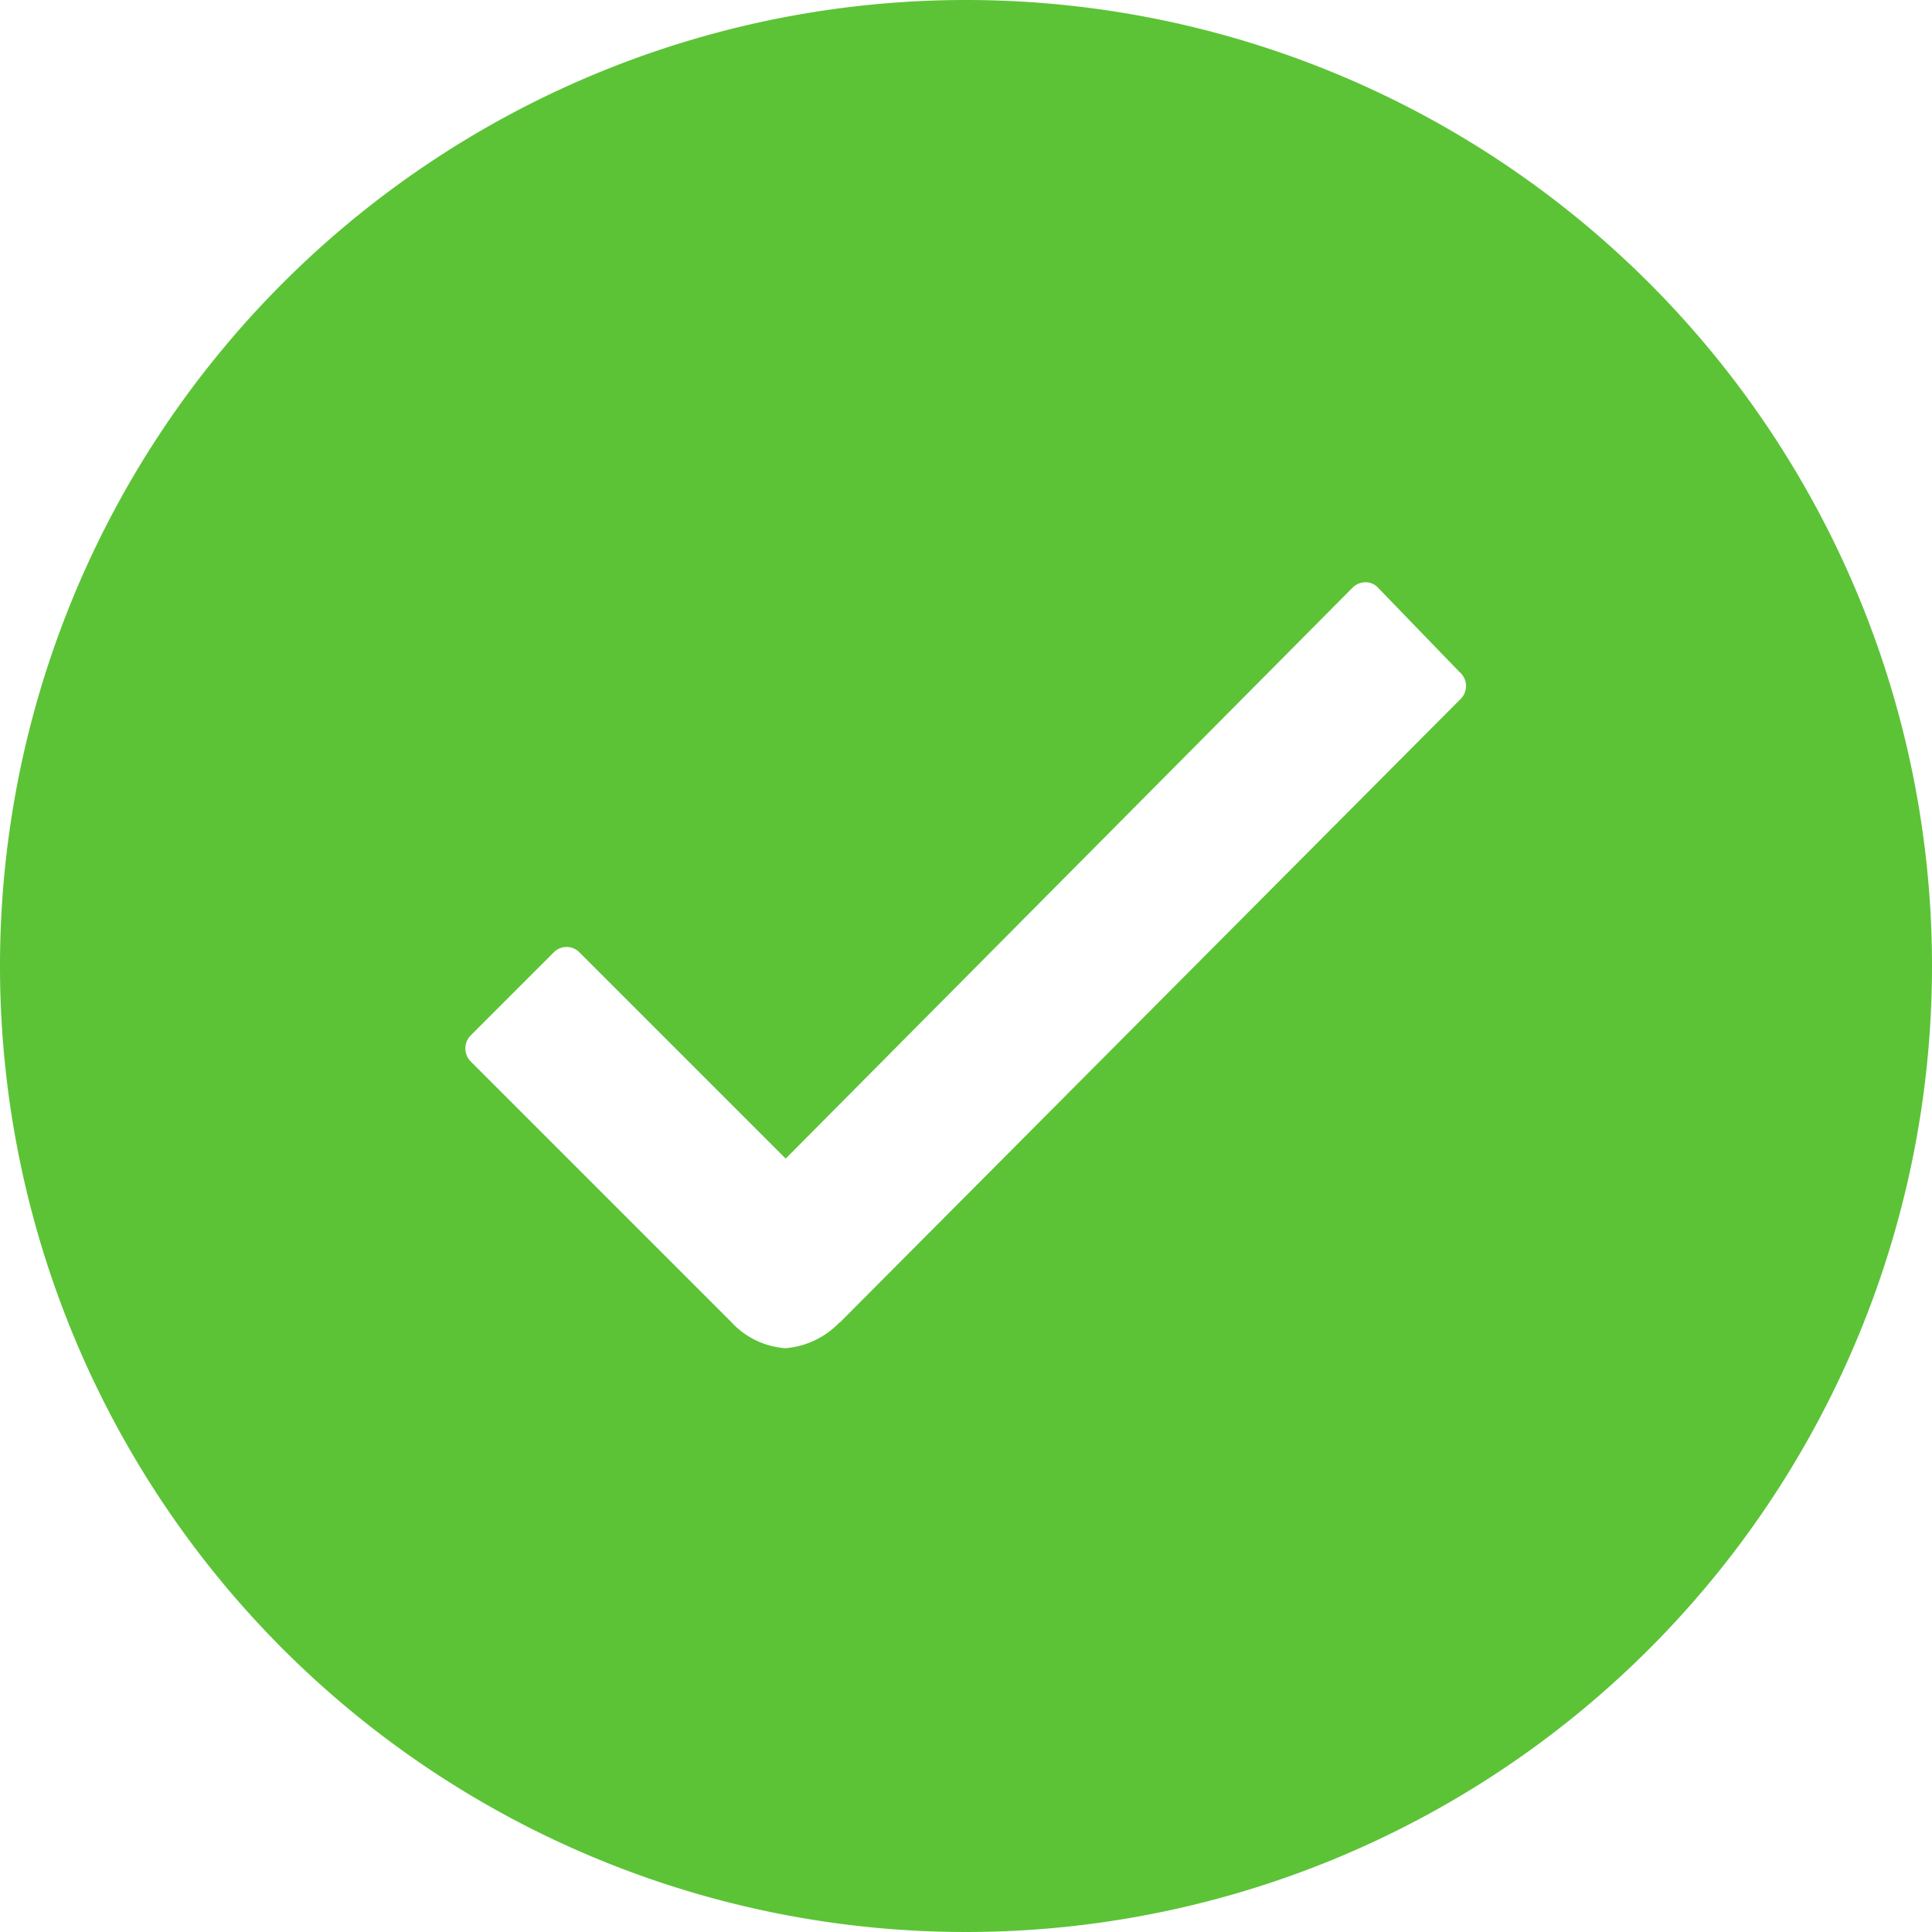 <svg xmlns="http://www.w3.org/2000/svg" width="60" height="60" viewBox="0 0 60 60">
  <path id="Icon_ionic-ios-checkmark-circle" data-name="Icon ionic-ios-checkmark-circle" d="M33.375,3.375a30,30,0,1,0,30,30A30,30,0,0,0,33.375,3.375ZM48.736,25.082,29.452,44.452h-.014a2.6,2.6,0,0,1-1.673.793,2.525,2.525,0,0,1-1.688-.822L18,36.346a.575.575,0,0,1,0-.822l2.567-2.567a.558.558,0,0,1,.808,0l6.4,6.4,17.6-17.726a.57.57,0,0,1,.4-.173h0a.524.524,0,0,1,.4.173l2.524,2.611A.569.569,0,0,1,48.736,25.082Z" transform="translate(-3.375 -3.375)" fill="#5cc337"/>
</svg>
